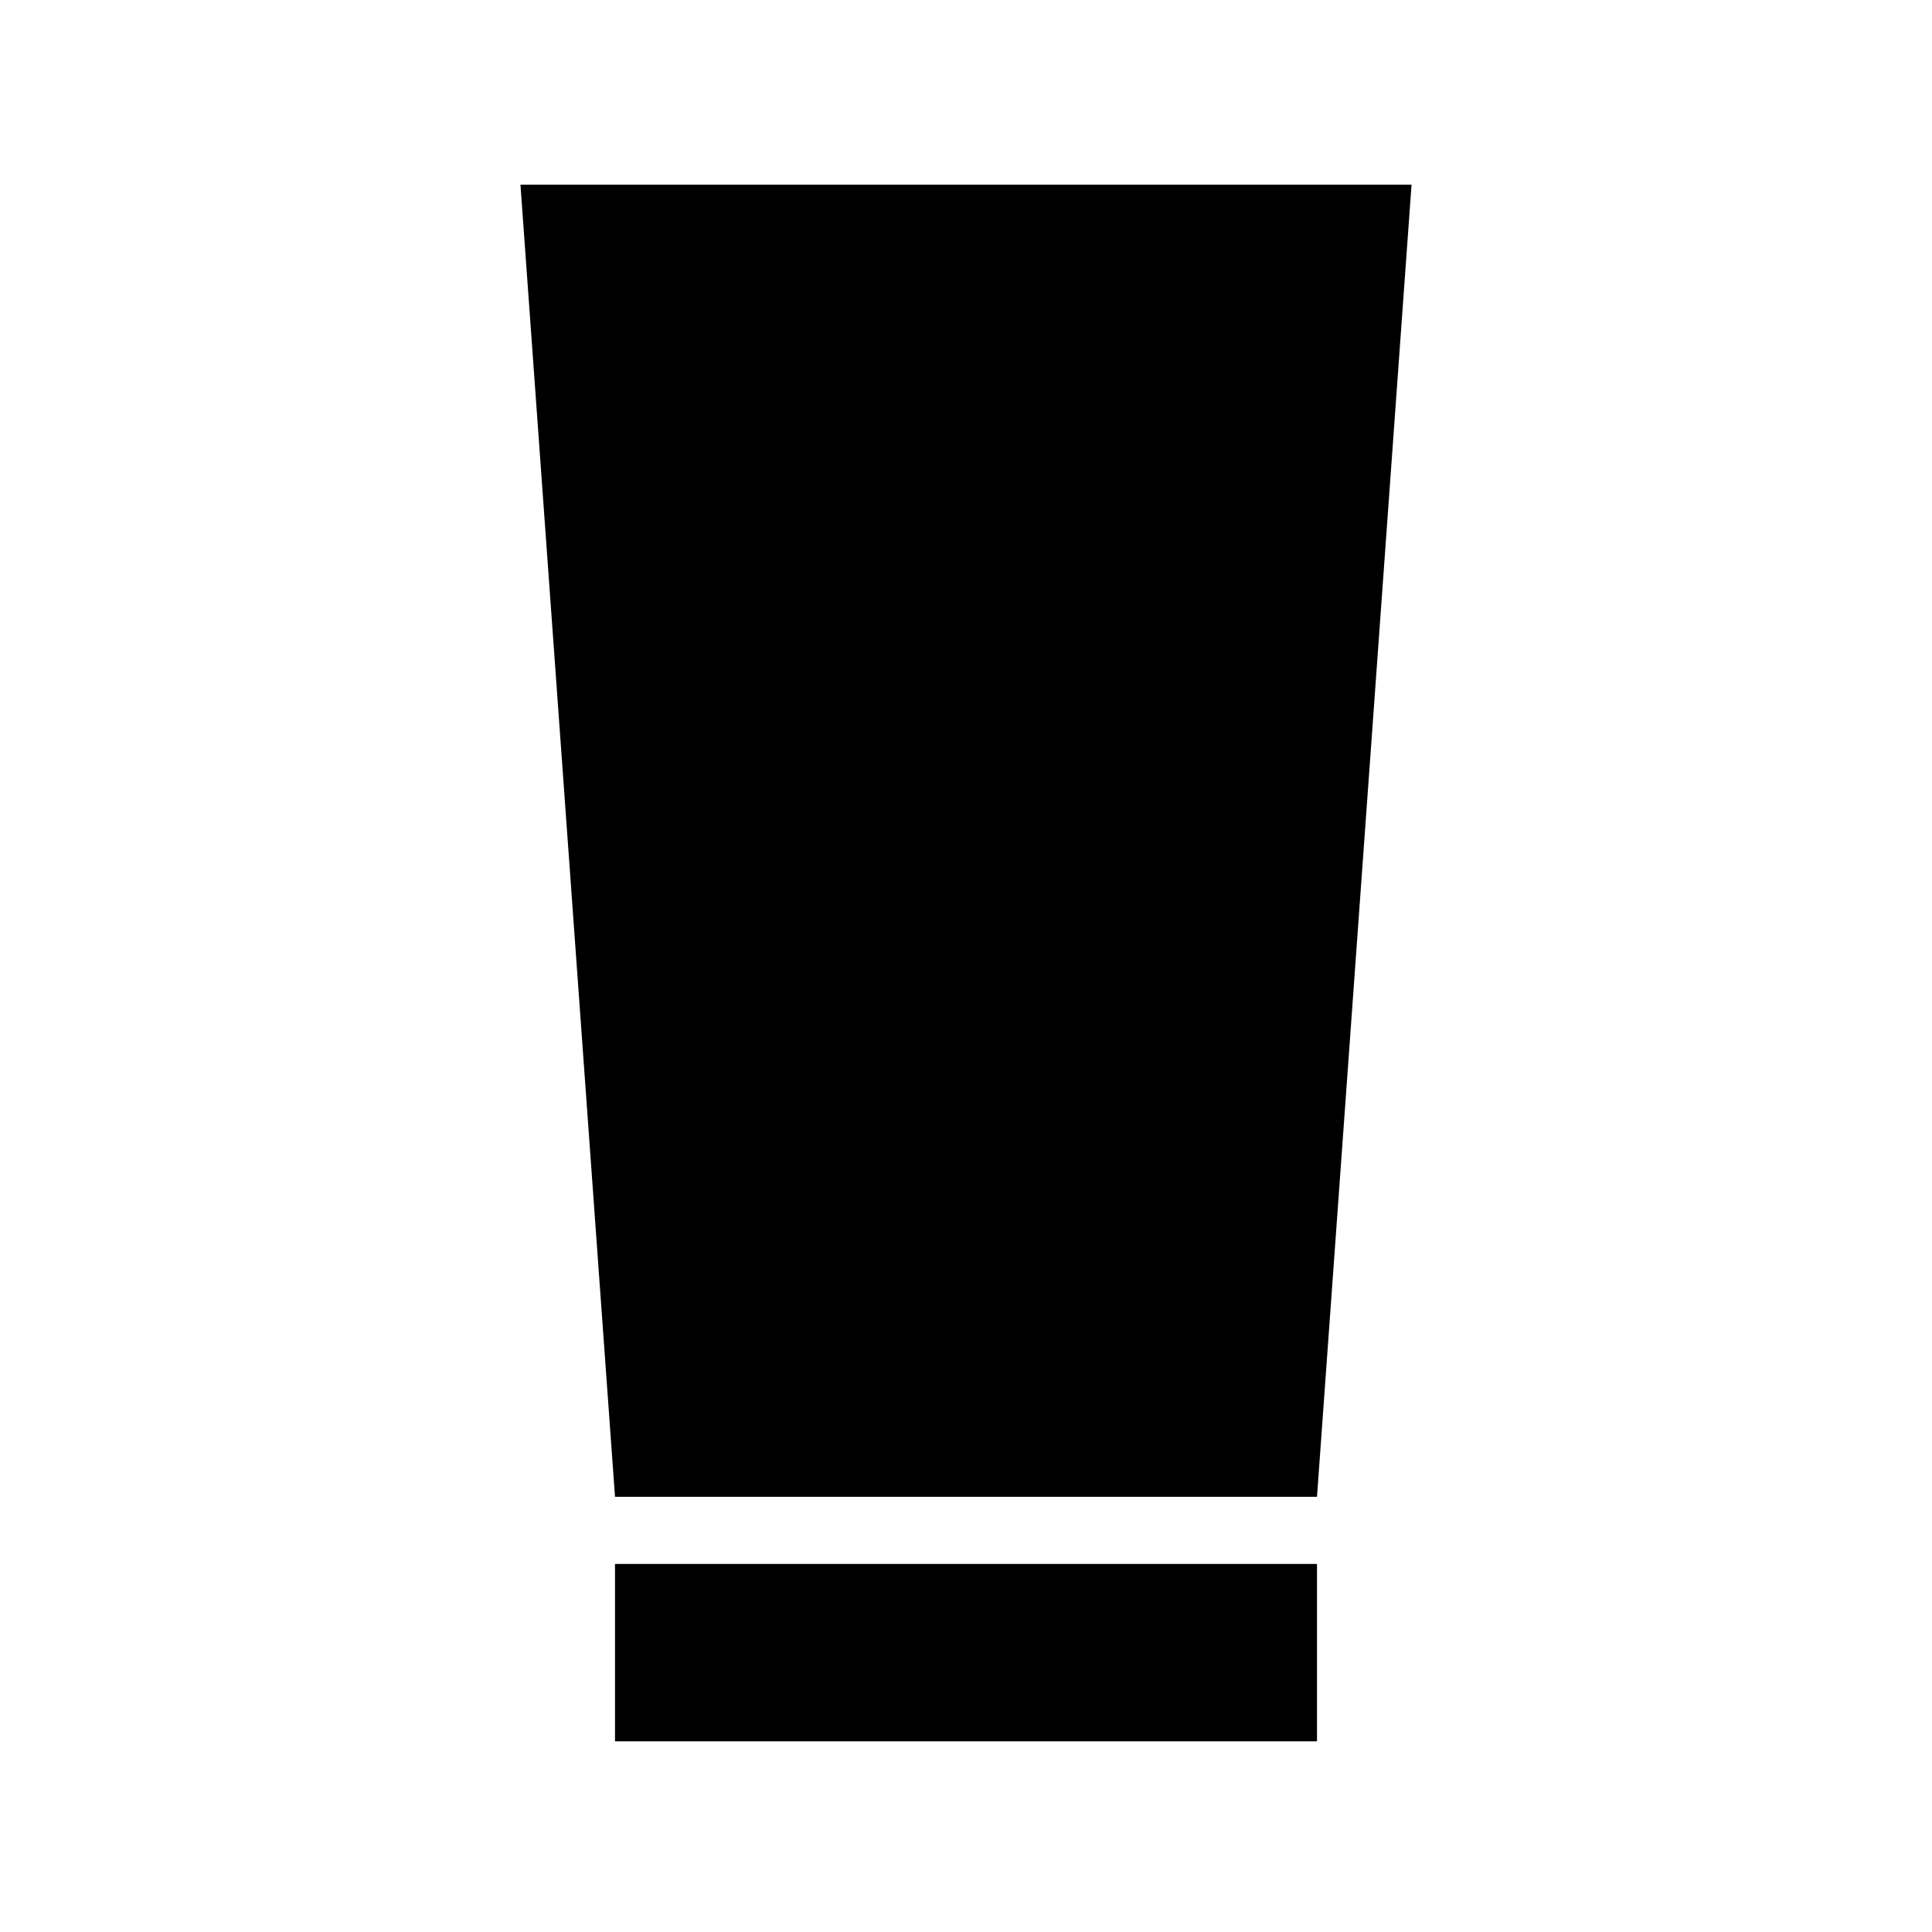 <svg xmlns="http://www.w3.org/2000/svg" height="40" viewBox="0 -960 960 960" width="40"><path d="M305.594-94.752v-88.146h348.812v88.145H305.594Zm0-121.479-46.986-652.031h442.784l-46.986 652.031H305.594Z"/></svg>